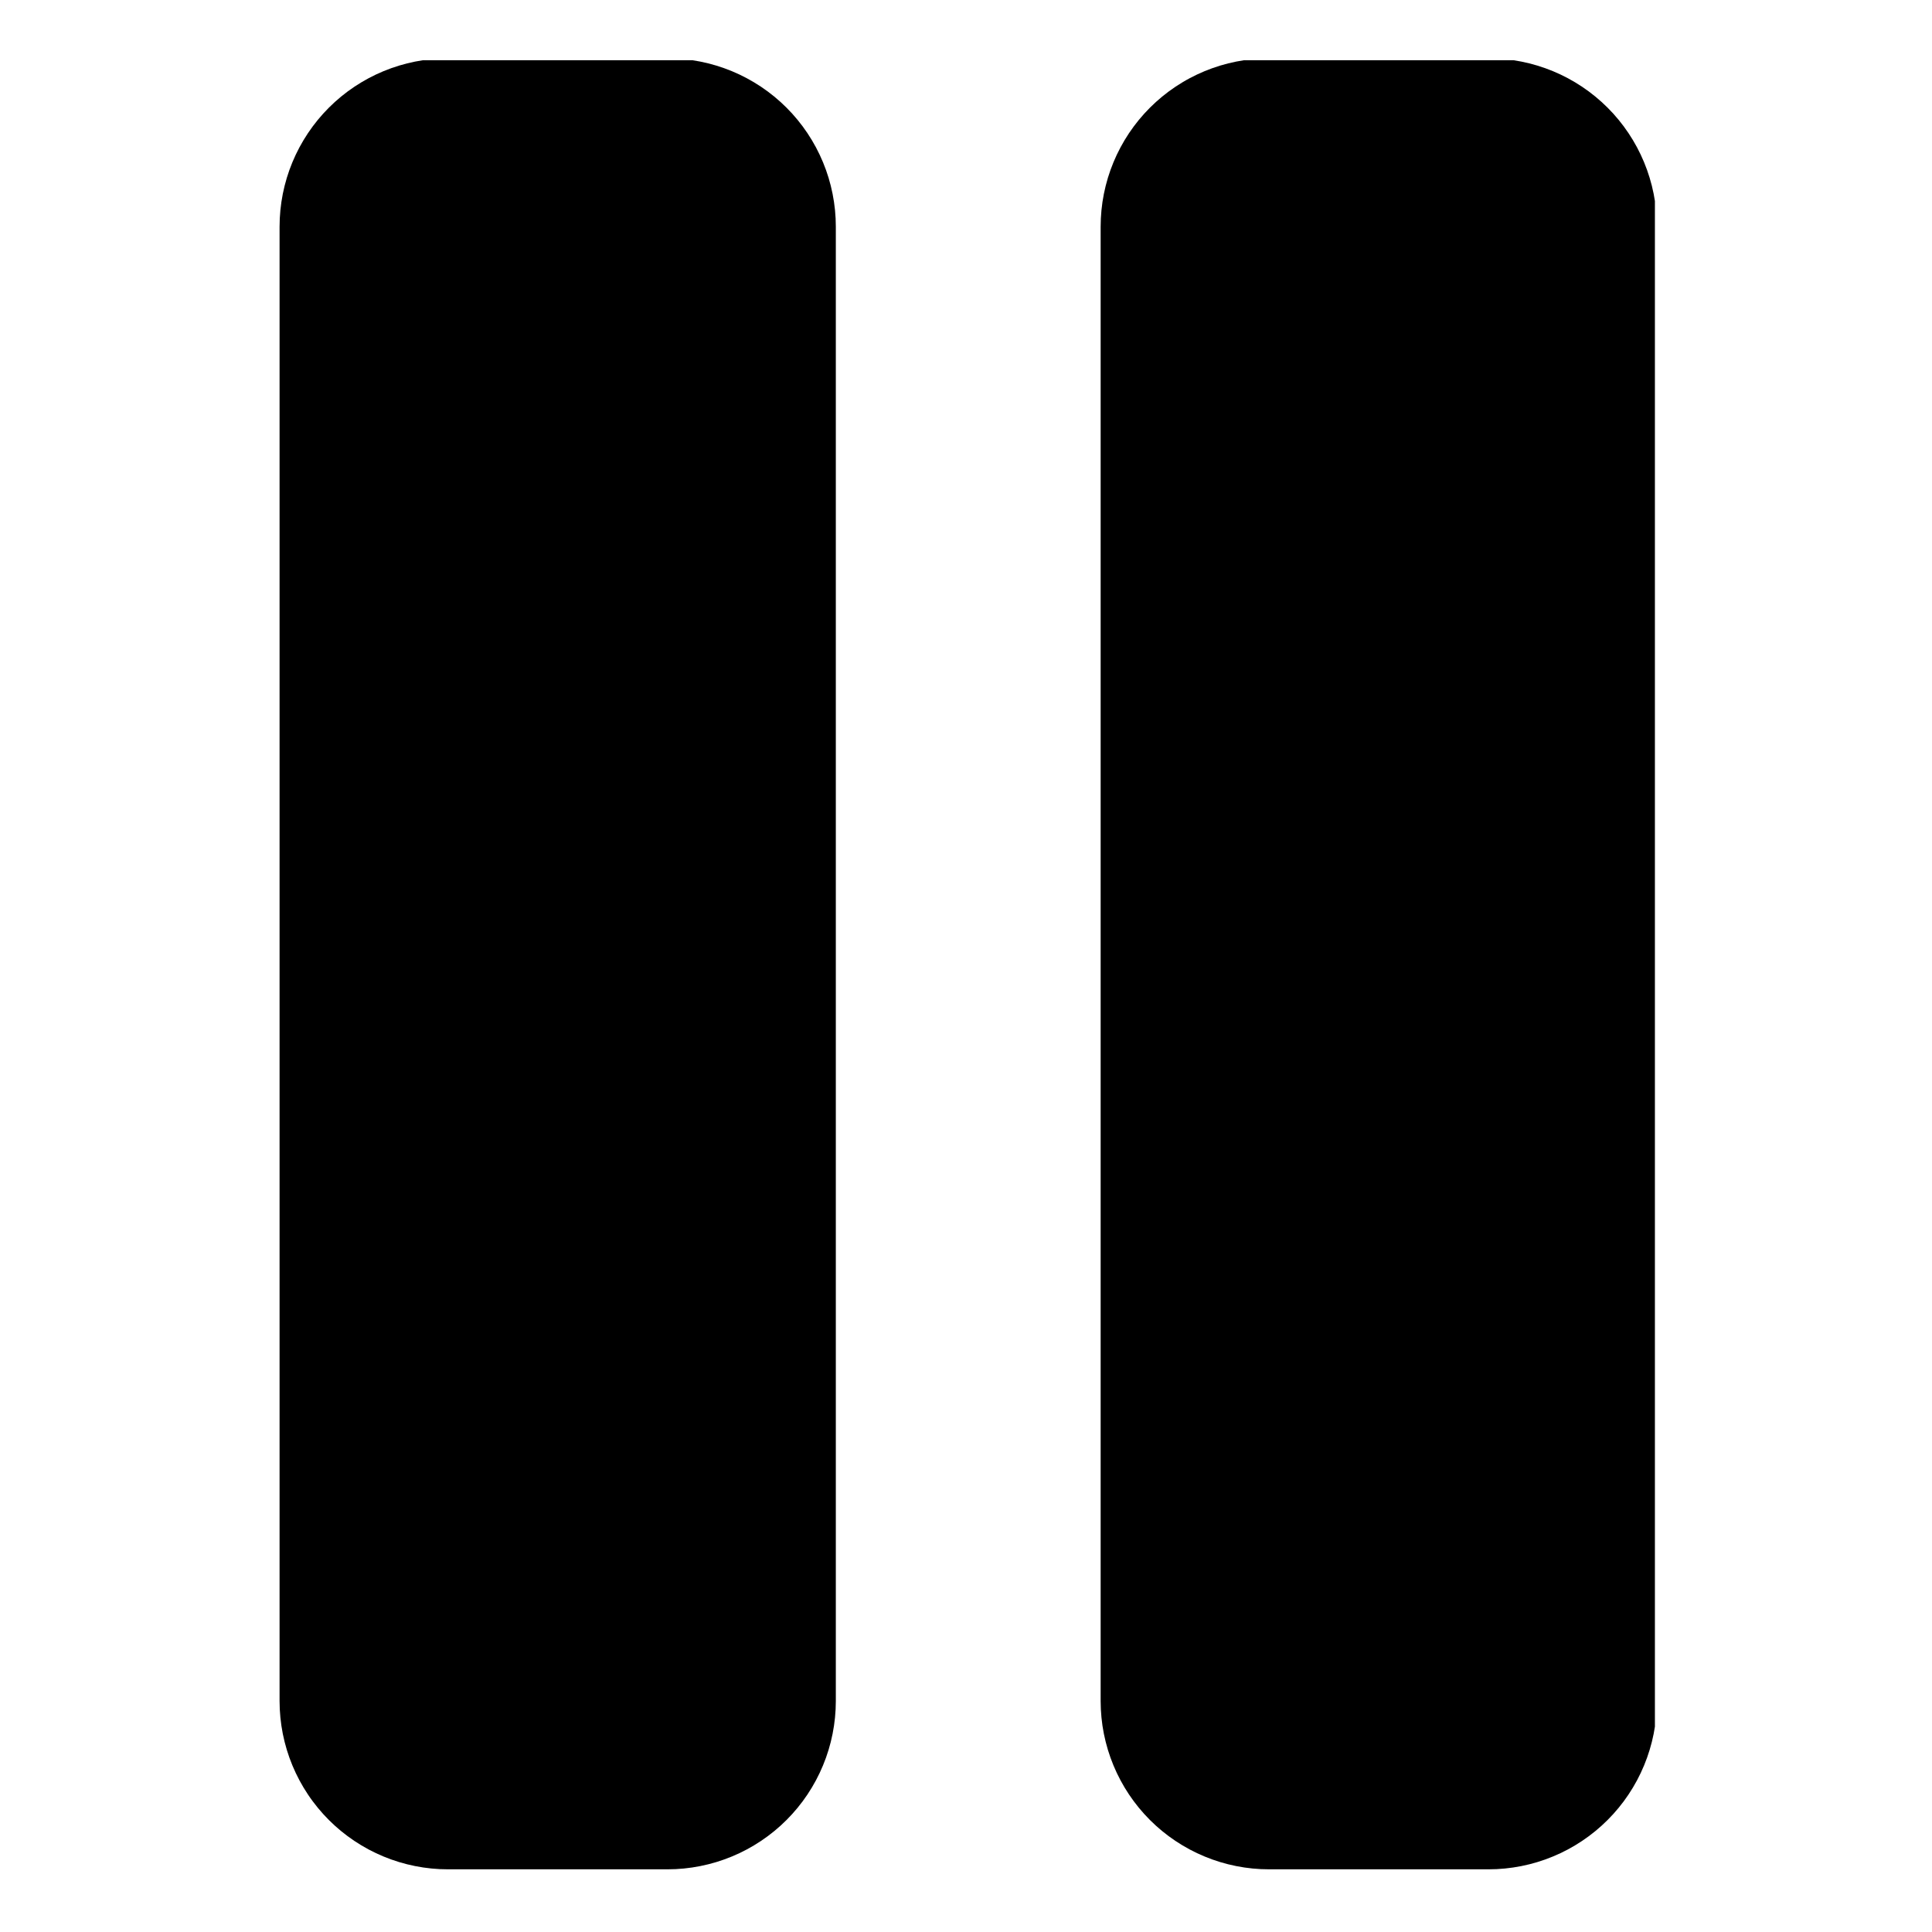 <svg xmlns="http://www.w3.org/2000/svg" xmlns:xlink="http://www.w3.org/1999/xlink" width="24" zoomAndPan="magnify" viewBox="0 0 768 768" height="24" preserveAspectRatio="xMidYMid meet" version="1.0"><defs><clipPath id="ec349d6b2e"><path d="M 111 23.934 L 333 23.934 L 333 743.934 L 111 743.934 Z M 111 23.934 " clip-rule="nonzero"/></clipPath><clipPath id="5832be4499"><path d="M 437 23.934 L 657.852 23.934 L 657.852 743.934 L 437 743.934 Z M 437 23.934 " clip-rule="nonzero"/></clipPath></defs><g clip-path="url(#ec349d6b2e)"><path fill="#000000" d="M 178.082 23.195 L 265.305 23.195 C 266.398 23.195 267.496 23.219 268.59 23.273 C 269.684 23.328 270.773 23.41 271.867 23.516 C 272.957 23.621 274.043 23.758 275.129 23.918 C 276.211 24.078 277.289 24.266 278.363 24.48 C 279.438 24.691 280.508 24.934 281.57 25.199 C 282.633 25.465 283.688 25.758 284.738 26.074 C 285.785 26.391 286.828 26.734 287.859 27.105 C 288.891 27.473 289.91 27.867 290.926 28.285 C 291.938 28.707 292.938 29.148 293.93 29.617 C 294.918 30.086 295.898 30.578 296.863 31.094 C 297.828 31.609 298.781 32.148 299.723 32.715 C 300.66 33.277 301.586 33.863 302.5 34.469 C 303.41 35.078 304.305 35.707 305.184 36.359 C 306.066 37.012 306.93 37.688 307.777 38.383 C 308.621 39.078 309.453 39.793 310.266 40.527 C 311.074 41.262 311.867 42.016 312.645 42.793 C 313.418 43.566 314.172 44.359 314.91 45.168 C 315.645 45.98 316.359 46.809 317.055 47.656 C 317.75 48.504 318.426 49.367 319.078 50.246 C 319.73 51.125 320.359 52.02 320.969 52.93 C 321.578 53.84 322.164 54.766 322.727 55.707 C 323.289 56.645 323.832 57.598 324.348 58.562 C 324.863 59.527 325.355 60.508 325.824 61.496 C 326.293 62.484 326.738 63.488 327.156 64.5 C 327.574 65.512 327.969 66.531 328.34 67.562 C 328.707 68.594 329.051 69.633 329.371 70.68 C 329.688 71.73 329.98 72.785 330.246 73.848 C 330.512 74.91 330.754 75.977 330.965 77.051 C 331.18 78.125 331.367 79.203 331.527 80.285 C 331.688 81.371 331.824 82.457 331.93 83.547 C 332.039 84.637 332.117 85.727 332.172 86.82 C 332.227 87.914 332.254 89.008 332.254 90.105 L 332.254 676.172 C 332.254 677.266 332.227 678.363 332.172 679.457 C 332.117 680.551 332.039 681.641 331.93 682.73 C 331.824 683.82 331.688 684.906 331.527 685.988 C 331.367 687.074 331.18 688.152 330.965 689.227 C 330.754 690.301 330.512 691.367 330.246 692.43 C 329.98 693.492 329.688 694.547 329.371 695.594 C 329.051 696.645 328.707 697.684 328.34 698.715 C 327.969 699.746 327.574 700.766 327.156 701.777 C 326.738 702.789 326.293 703.789 325.824 704.781 C 325.355 705.77 324.863 706.746 324.348 707.715 C 323.832 708.68 323.289 709.633 322.727 710.57 C 322.164 711.512 321.578 712.434 320.969 713.348 C 320.359 714.258 319.73 715.152 319.078 716.031 C 318.426 716.91 317.75 717.773 317.055 718.621 C 316.359 719.465 315.645 720.297 314.91 721.105 C 314.172 721.918 313.418 722.711 312.645 723.484 C 311.867 724.258 311.074 725.016 310.266 725.75 C 309.453 726.484 308.621 727.199 307.777 727.895 C 306.93 728.59 306.066 729.262 305.184 729.914 C 304.305 730.566 303.41 731.199 302.5 731.805 C 301.586 732.414 300.66 733 299.723 733.562 C 298.781 734.125 297.828 734.668 296.863 735.184 C 295.898 735.699 294.918 736.191 293.93 736.66 C 292.938 737.129 291.938 737.57 290.926 737.988 C 289.91 738.41 288.891 738.805 287.859 739.172 C 286.828 739.539 285.785 739.883 284.738 740.203 C 283.688 740.52 282.633 740.812 281.57 741.078 C 280.508 741.344 279.438 741.582 278.363 741.797 C 277.289 742.012 276.211 742.199 275.129 742.359 C 274.043 742.52 272.957 742.652 271.867 742.762 C 270.773 742.867 269.684 742.949 268.59 743.004 C 267.496 743.055 266.398 743.082 265.305 743.082 L 178.082 743.082 C 176.988 743.082 175.891 743.055 174.797 743.004 C 173.703 742.949 172.609 742.867 171.52 742.762 C 170.43 742.652 169.344 742.52 168.258 742.359 C 167.176 742.199 166.098 742.012 165.02 741.797 C 163.945 741.582 162.879 741.344 161.816 741.078 C 160.754 740.812 159.695 740.52 158.648 740.203 C 157.602 739.883 156.559 739.539 155.527 739.172 C 154.496 738.805 153.473 738.41 152.461 737.988 C 151.449 737.57 150.449 737.129 149.457 736.66 C 148.469 736.191 147.488 735.699 146.523 735.184 C 145.555 734.668 144.605 734.125 143.664 733.562 C 142.723 733 141.797 732.414 140.887 731.805 C 139.977 731.199 139.082 730.566 138.199 729.914 C 137.32 729.262 136.457 728.59 135.609 727.895 C 134.762 727.199 133.934 726.484 133.121 725.75 C 132.309 725.016 131.516 724.258 130.742 723.484 C 129.969 722.711 129.211 721.918 128.477 721.105 C 127.742 720.297 127.023 719.465 126.332 718.621 C 125.637 717.773 124.961 716.91 124.309 716.031 C 123.656 715.152 123.023 714.258 122.418 713.344 C 121.809 712.434 121.223 711.512 120.66 710.57 C 120.094 709.633 119.555 708.68 119.039 707.715 C 118.523 706.746 118.031 705.77 117.562 704.781 C 117.094 703.789 116.648 702.789 116.23 701.777 C 115.809 700.766 115.418 699.746 115.047 698.715 C 114.68 697.684 114.336 696.645 114.016 695.594 C 113.699 694.547 113.406 693.492 113.141 692.43 C 112.875 691.367 112.633 690.301 112.418 689.227 C 112.207 688.152 112.02 687.074 111.859 685.988 C 111.699 684.906 111.562 683.82 111.457 682.73 C 111.348 681.641 111.27 680.551 111.215 679.457 C 111.16 678.363 111.133 677.266 111.133 676.172 L 111.133 90.105 C 111.133 89.008 111.16 87.914 111.215 86.82 C 111.27 85.727 111.348 84.637 111.457 83.547 C 111.562 82.457 111.699 81.371 111.859 80.285 C 112.02 79.203 112.207 78.125 112.418 77.051 C 112.633 75.977 112.875 74.91 113.141 73.848 C 113.406 72.785 113.699 71.73 114.016 70.68 C 114.336 69.633 114.68 68.594 115.047 67.562 C 115.418 66.531 115.809 65.512 116.23 64.5 C 116.648 63.488 117.094 62.484 117.562 61.496 C 118.031 60.508 118.523 59.527 119.039 58.562 C 119.555 57.598 120.094 56.645 120.66 55.707 C 121.223 54.766 121.809 53.84 122.418 52.93 C 123.023 52.02 123.656 51.125 124.309 50.246 C 124.961 49.367 125.637 48.504 126.332 47.656 C 127.023 46.809 127.742 45.98 128.477 45.168 C 129.211 44.359 129.969 43.566 130.742 42.793 C 131.516 42.016 132.309 41.262 133.121 40.527 C 133.934 39.793 134.762 39.078 135.609 38.383 C 136.457 37.688 137.32 37.012 138.199 36.359 C 139.082 35.707 139.977 35.078 140.887 34.469 C 141.797 33.863 142.723 33.277 143.664 32.715 C 144.605 32.148 145.555 31.609 146.523 31.094 C 147.488 30.578 148.469 30.086 149.457 29.617 C 150.449 29.148 151.449 28.707 152.461 28.285 C 153.473 27.867 154.496 27.473 155.527 27.105 C 156.559 26.734 157.602 26.391 158.648 26.074 C 159.695 25.758 160.754 25.465 161.816 25.199 C 162.879 24.934 163.945 24.691 165.02 24.48 C 166.098 24.266 167.176 24.078 168.258 23.918 C 169.344 23.758 170.43 23.621 171.52 23.516 C 172.609 23.41 173.703 23.328 174.797 23.273 C 175.891 23.219 176.988 23.195 178.082 23.195 Z M 178.082 23.195 " fill-opacity="1" fill-rule="nonzero"/></g><g clip-path="url(#5832be4499)"><path fill="#000000" d="M 504.473 23.195 L 591.695 23.195 C 592.789 23.195 593.883 23.219 594.977 23.273 C 596.074 23.328 597.164 23.41 598.254 23.516 C 599.348 23.621 600.434 23.758 601.516 23.918 C 602.602 24.078 603.68 24.266 604.754 24.48 C 605.828 24.691 606.898 24.934 607.961 25.199 C 609.023 25.465 610.078 25.758 611.129 26.074 C 612.176 26.391 613.215 26.734 614.246 27.105 C 615.281 27.473 616.301 27.867 617.312 28.285 C 618.324 28.707 619.328 29.148 620.316 29.617 C 621.309 30.086 622.285 30.578 623.254 31.094 C 624.219 31.609 625.172 32.148 626.113 32.715 C 627.051 33.277 627.977 33.863 628.887 34.469 C 629.801 35.078 630.695 35.707 631.574 36.359 C 632.453 37.012 633.32 37.688 634.164 38.383 C 635.012 39.078 635.84 39.793 636.652 40.527 C 637.465 41.262 638.258 42.016 639.035 42.793 C 639.809 43.566 640.562 44.359 641.301 45.168 C 642.035 45.98 642.75 46.809 643.445 47.656 C 644.141 48.504 644.816 49.367 645.469 50.246 C 646.121 51.125 646.75 52.02 647.359 52.93 C 647.969 53.84 648.555 54.766 649.117 55.707 C 649.68 56.645 650.219 57.598 650.738 58.562 C 651.254 59.527 651.746 60.508 652.215 61.496 C 652.684 62.484 653.125 63.488 653.547 64.5 C 653.965 65.512 654.359 66.531 654.73 67.562 C 655.098 68.594 655.441 69.633 655.758 70.68 C 656.078 71.73 656.371 72.785 656.637 73.848 C 656.902 74.91 657.141 75.977 657.355 77.051 C 657.57 78.125 657.758 79.203 657.918 80.285 C 658.078 81.371 658.211 82.457 658.32 83.547 C 658.426 84.637 658.508 85.727 658.562 86.82 C 658.617 87.914 658.641 89.008 658.641 90.105 L 658.641 676.172 C 658.641 677.266 658.617 678.363 658.562 679.457 C 658.508 680.551 658.426 681.641 658.32 682.73 C 658.211 683.82 658.078 684.906 657.918 685.988 C 657.758 687.074 657.57 688.152 657.355 689.227 C 657.141 690.301 656.902 691.367 656.637 692.43 C 656.371 693.492 656.078 694.547 655.758 695.594 C 655.441 696.645 655.098 697.684 654.73 698.715 C 654.359 699.746 653.965 700.766 653.547 701.777 C 653.125 702.789 652.684 703.789 652.215 704.781 C 651.746 705.77 651.254 706.746 650.738 707.715 C 650.219 708.68 649.68 709.633 649.117 710.57 C 648.555 711.512 647.969 712.434 647.359 713.348 C 646.75 714.258 646.121 715.152 645.469 716.031 C 644.816 716.91 644.141 717.773 643.445 718.621 C 642.75 719.465 642.035 720.297 641.301 721.105 C 640.562 721.918 639.809 722.711 639.035 723.484 C 638.258 724.258 637.465 725.016 636.652 725.75 C 635.84 726.484 635.012 727.199 634.164 727.895 C 633.32 728.59 632.453 729.262 631.574 729.914 C 630.695 730.566 629.801 731.199 628.887 731.805 C 627.977 732.414 627.051 733 626.113 733.562 C 625.172 734.125 624.219 734.668 623.254 735.184 C 622.285 735.699 621.309 736.191 620.316 736.66 C 619.328 737.129 618.324 737.57 617.312 737.988 C 616.301 738.41 615.281 738.805 614.246 739.172 C 613.215 739.539 612.176 739.883 611.129 740.203 C 610.078 740.52 609.023 740.812 607.961 741.078 C 606.898 741.344 605.828 741.582 604.754 741.797 C 603.68 742.012 602.602 742.199 601.516 742.359 C 600.434 742.52 599.348 742.652 598.254 742.762 C 597.164 742.867 596.074 742.949 594.977 743.004 C 593.883 743.055 592.789 743.082 591.695 743.082 L 504.473 743.082 C 503.375 743.082 502.281 743.055 501.188 743.004 C 500.094 742.949 499 742.867 497.91 742.762 C 496.82 742.652 495.734 742.52 494.648 742.359 C 493.566 742.199 492.484 742.012 491.41 741.797 C 490.336 741.582 489.27 741.344 488.203 741.078 C 487.141 740.812 486.086 740.52 485.039 740.203 C 483.988 739.883 482.949 739.539 481.918 739.172 C 480.887 738.805 479.863 738.41 478.852 737.988 C 477.84 737.57 476.84 737.129 475.848 736.66 C 474.855 736.191 473.879 735.699 472.914 735.184 C 471.945 734.668 470.992 734.125 470.055 733.562 C 469.113 733 468.188 732.414 467.277 731.805 C 466.367 731.199 465.473 730.566 464.59 729.914 C 463.711 729.262 462.848 728.59 462 727.895 C 461.152 727.199 460.324 726.484 459.512 725.75 C 458.699 725.016 457.906 724.258 457.133 723.484 C 456.359 722.711 455.602 721.918 454.867 721.105 C 454.129 720.297 453.414 719.465 452.719 718.621 C 452.023 717.773 451.352 716.91 450.699 716.031 C 450.047 715.152 449.414 714.258 448.805 713.344 C 448.199 712.434 447.613 711.512 447.047 710.57 C 446.484 709.633 445.945 708.68 445.43 707.715 C 444.91 706.746 444.418 705.77 443.949 704.781 C 443.484 703.789 443.039 702.789 442.621 701.777 C 442.199 700.766 441.805 699.746 441.438 698.715 C 441.066 697.684 440.723 696.645 440.406 695.594 C 440.09 694.547 439.797 693.492 439.531 692.43 C 439.262 691.367 439.023 690.301 438.809 689.227 C 438.598 688.152 438.41 687.074 438.246 685.988 C 438.086 684.906 437.953 683.82 437.848 682.73 C 437.738 681.641 437.656 680.551 437.605 679.457 C 437.551 678.363 437.523 677.266 437.523 676.172 L 437.523 90.105 C 437.523 89.008 437.551 87.914 437.605 86.82 C 437.656 85.727 437.738 84.637 437.848 83.547 C 437.953 82.457 438.086 81.371 438.246 80.285 C 438.41 79.203 438.598 78.125 438.809 77.051 C 439.023 75.977 439.262 74.91 439.531 73.848 C 439.797 72.785 440.09 71.73 440.406 70.68 C 440.723 69.633 441.066 68.594 441.438 67.562 C 441.805 66.531 442.199 65.512 442.621 64.5 C 443.039 63.488 443.484 62.484 443.949 61.496 C 444.418 60.508 444.91 59.527 445.43 58.562 C 445.945 57.598 446.484 56.645 447.047 55.707 C 447.613 54.766 448.199 53.84 448.805 52.93 C 449.414 52.02 450.047 51.125 450.699 50.246 C 451.352 49.367 452.023 48.504 452.719 47.656 C 453.414 46.809 454.129 45.98 454.867 45.168 C 455.602 44.359 456.359 43.566 457.133 42.793 C 457.906 42.016 458.699 41.262 459.512 40.527 C 460.324 39.793 461.152 39.078 462 38.383 C 462.848 37.688 463.711 37.012 464.59 36.359 C 465.473 35.707 466.367 35.078 467.277 34.469 C 468.188 33.863 469.113 33.277 470.055 32.715 C 470.992 32.148 471.945 31.609 472.914 31.094 C 473.879 30.578 474.855 30.086 475.848 29.617 C 476.84 29.148 477.84 28.707 478.852 28.285 C 479.863 27.867 480.887 27.473 481.918 27.105 C 482.949 26.734 483.988 26.391 485.039 26.074 C 486.086 25.758 487.141 25.465 488.203 25.199 C 489.27 24.934 490.336 24.691 491.41 24.48 C 492.484 24.266 493.566 24.078 494.648 23.918 C 495.734 23.758 496.82 23.621 497.91 23.516 C 499 23.41 500.094 23.328 501.188 23.273 C 502.281 23.219 503.375 23.195 504.473 23.195 Z M 504.473 23.195 " fill-opacity="1" fill-rule="nonzero"/></g></svg>